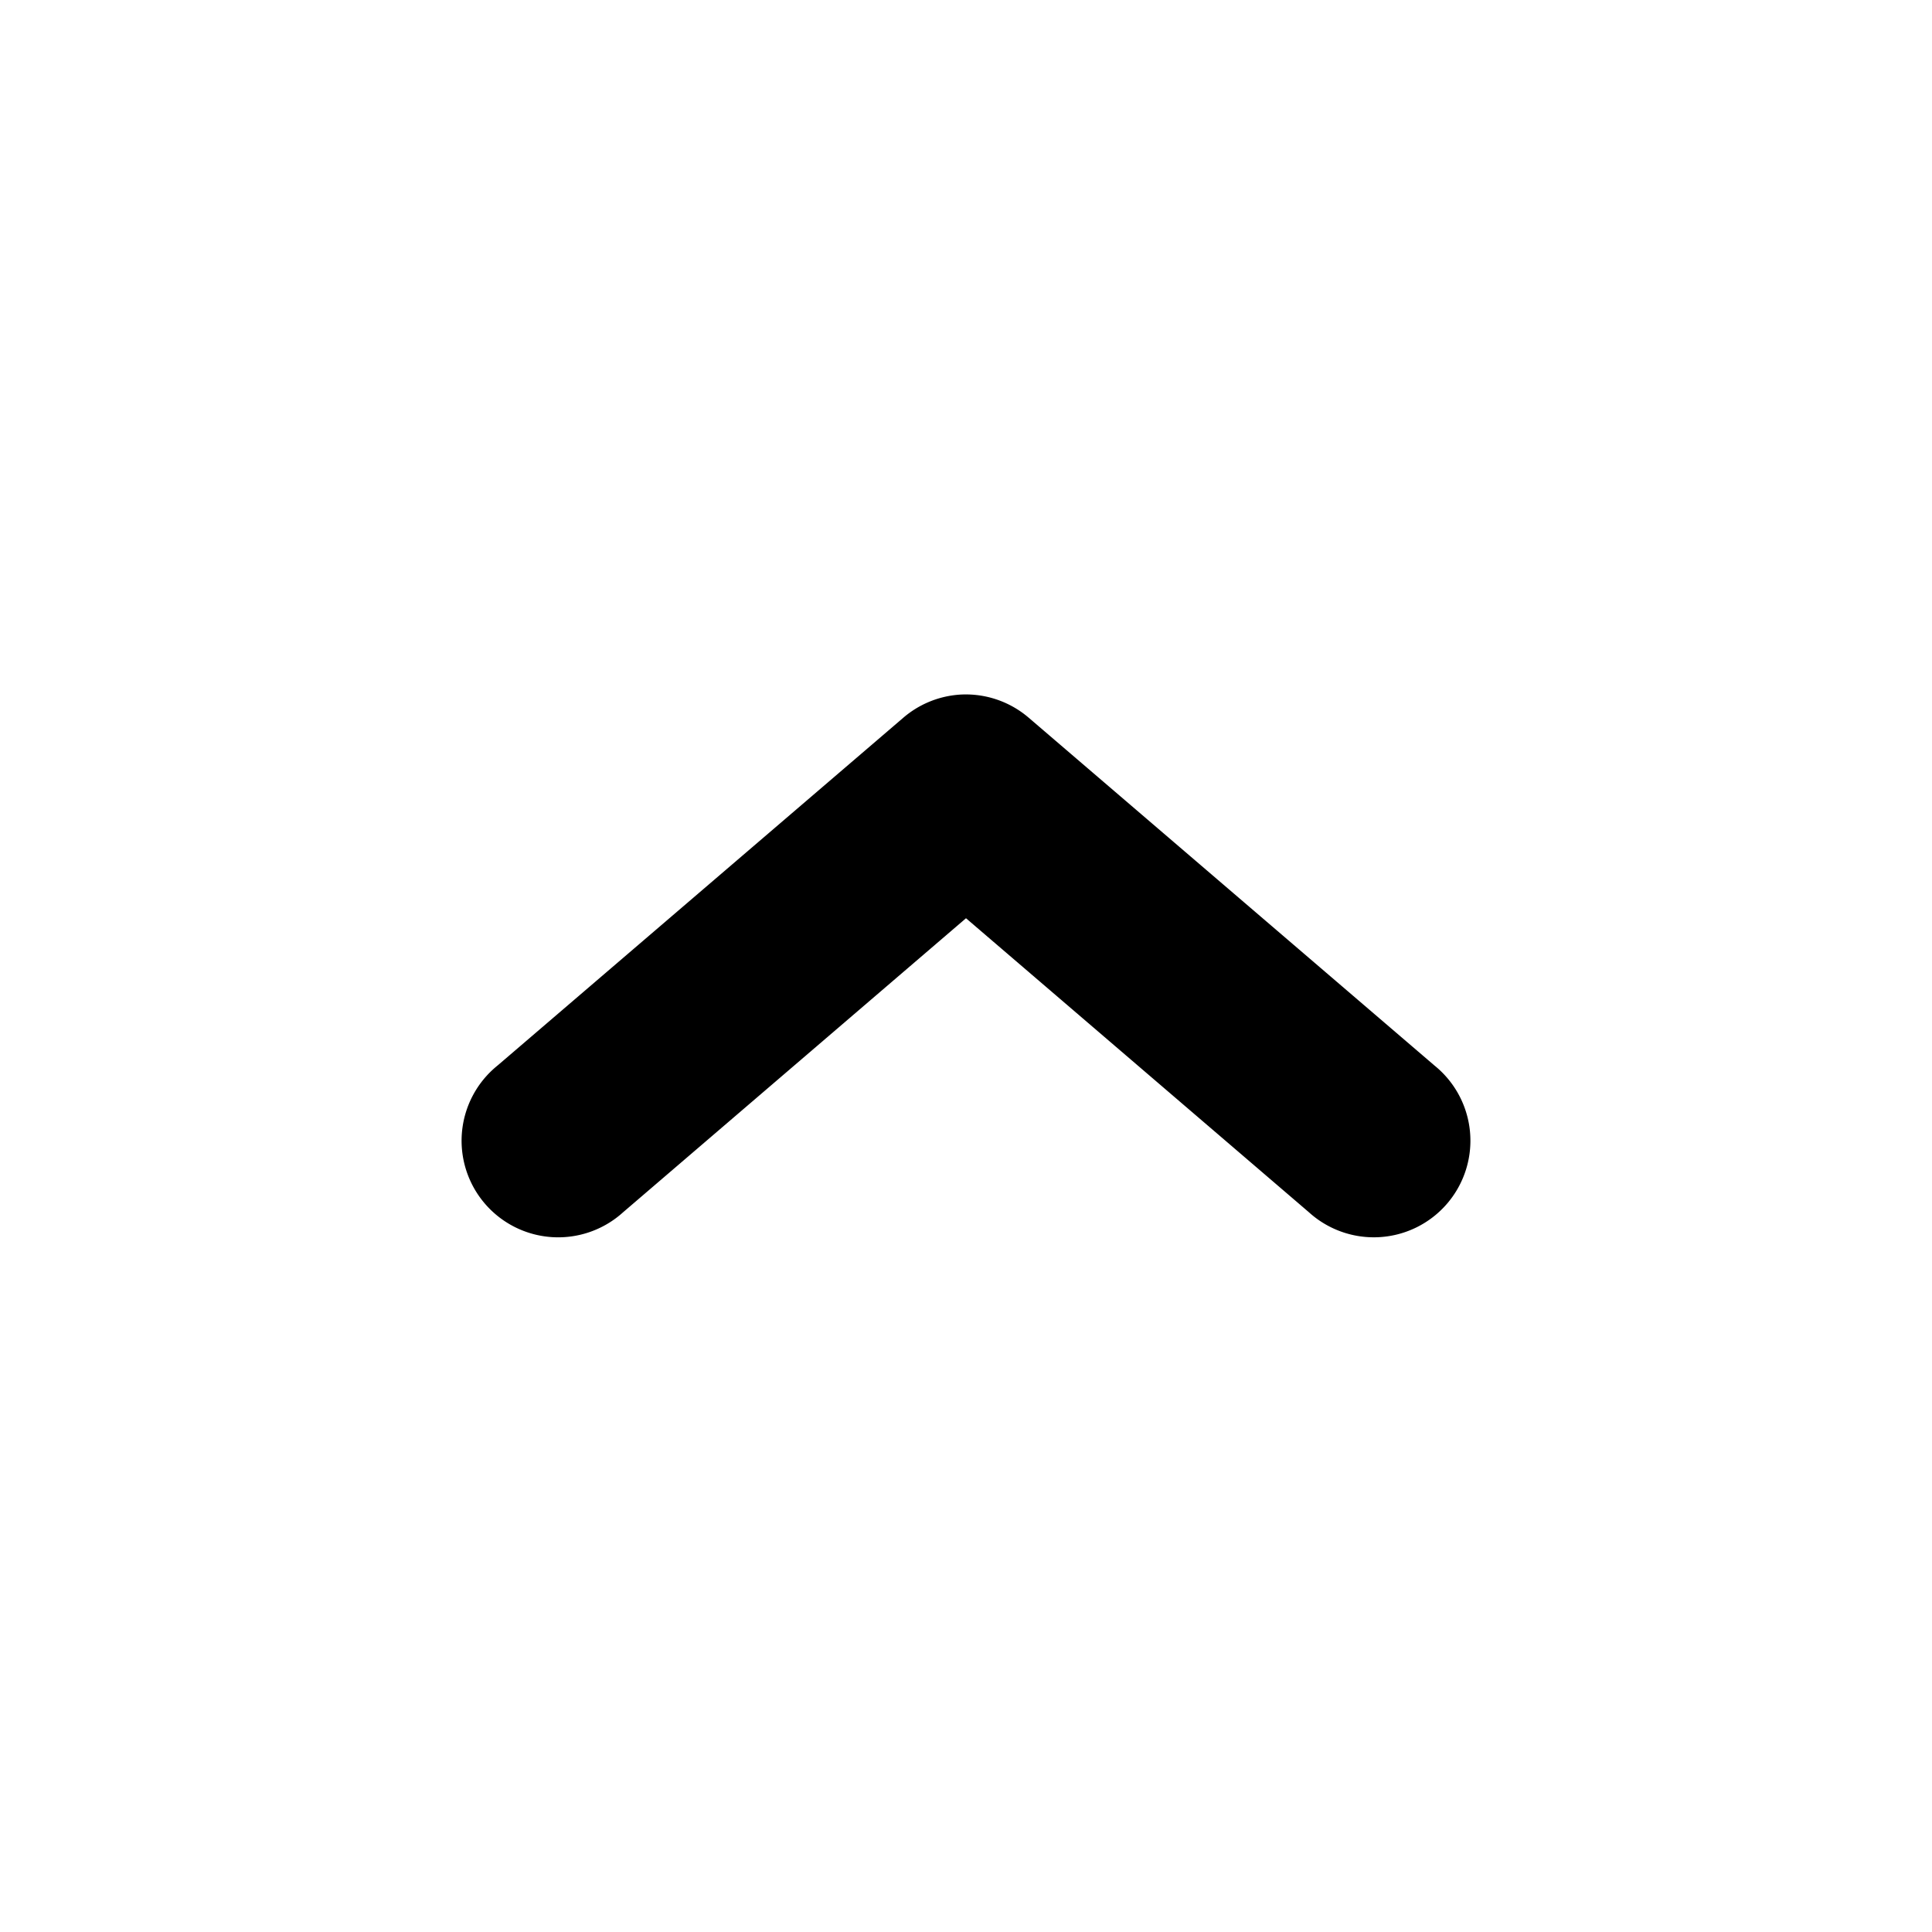 <svg xmlns:dc="http://purl.org/dc/elements/1.1/" xmlns:cc="http://creativecommons.org/ns#" xmlns:rdf="http://www.w3.org/1999/02/22-rdf-syntax-ns#" xmlns:svg="http://www.w3.org/2000/svg" xmlns="http://www.w3.org/2000/svg" xmlns:sodipodi="http://sodipodi.sourceforge.net/DTD/sodipodi-0.dtd" xmlns:inkscape="http://www.inkscape.org/namespaces/inkscape" version="1.1" x="0px" y="0px" viewBox="0 0 100 100"><g transform="translate(0,-952.362)"><path style="text-indent:0;text-transform:none;direction:ltr;block-progression:tb;baseline-shift:baseline;color:#000000;enable-background:accumulate;" d="m 49.531,988.328 a 5,5 0 0 0 -2.781,1.188 l -21,18 a 5,5 0 1 0 6.5,7.594 L 50,999.89 67.75,1015.109 a 5,5 0 1 0 6.5,-7.594 l -21,-18 a 5,5 0 0 0 -3.719,-1.188 z" fill="#000000" fill-opacity="1" marker="none" visibility="visible" display="inline" overflow="visible"></path></g></svg>